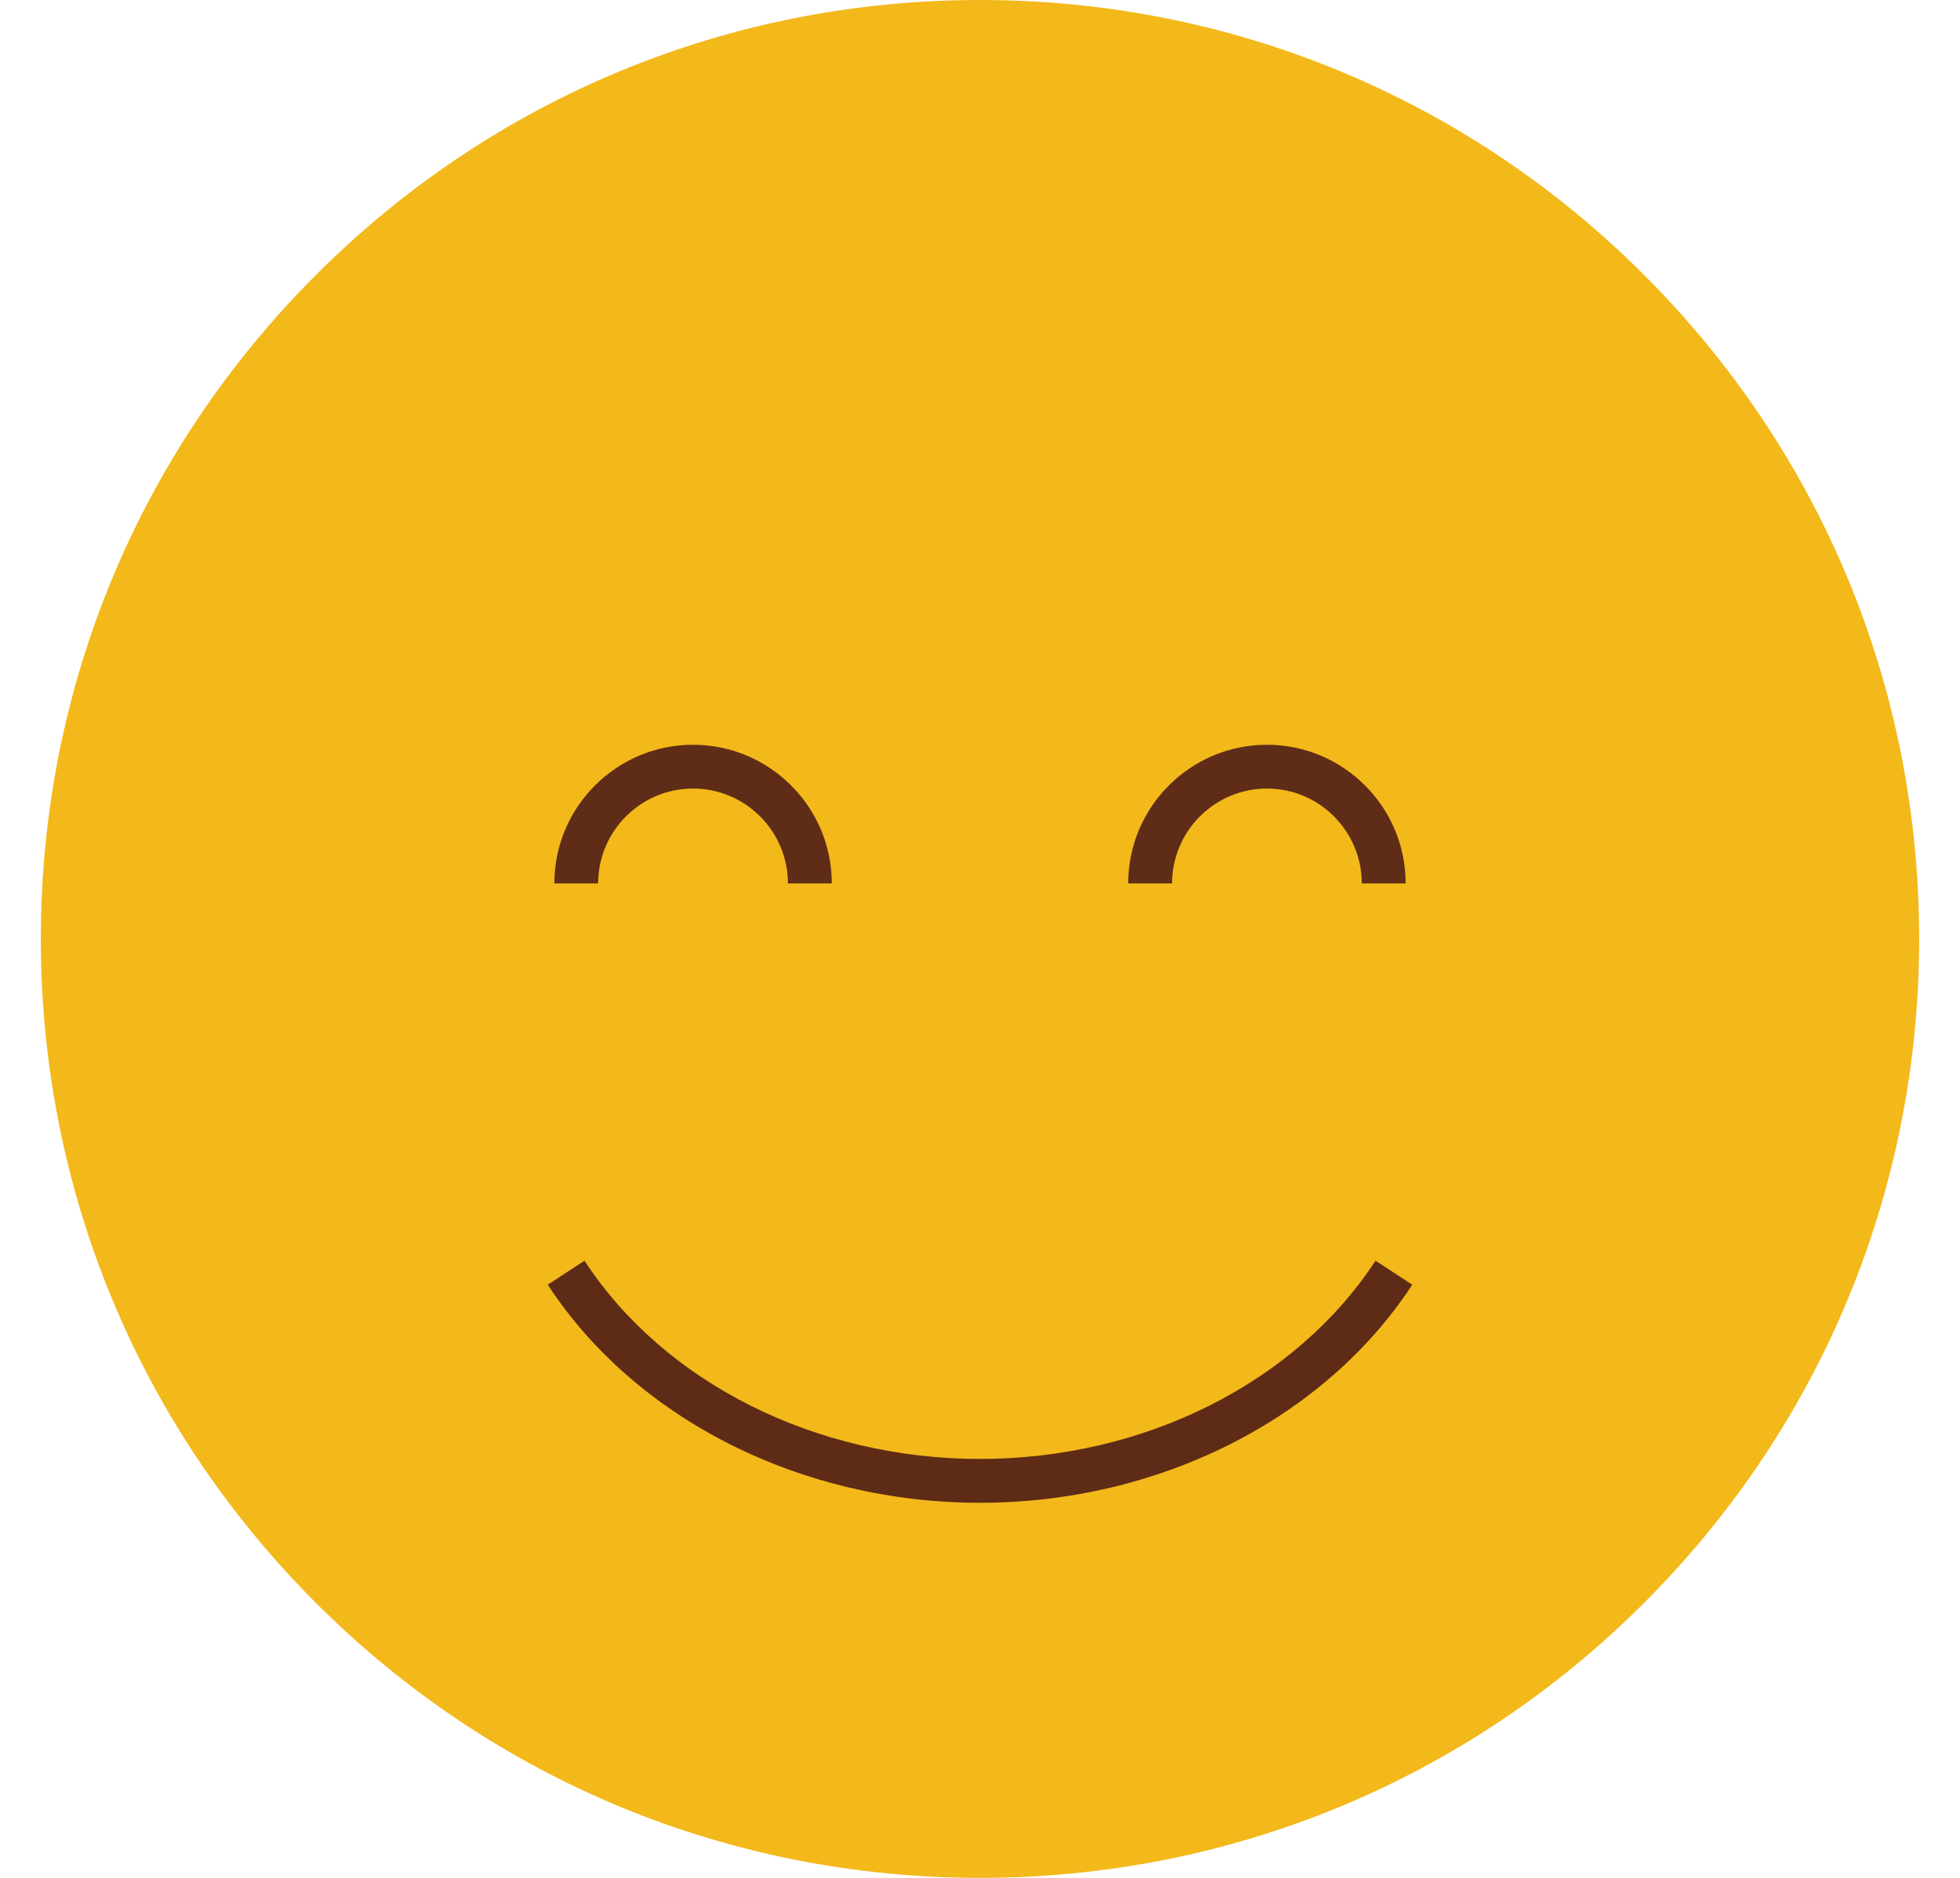 <svg width="24" height="23" viewBox="0 0 24 23" fill="none" xmlns="http://www.w3.org/2000/svg">
<path d="M23.5 11.5C23.5 11.602 23.499 11.703 23.496 11.804C23.419 14.762 22.232 17.532 20.132 19.632C17.96 21.804 15.072 23 12 23C8.928 23 6.04 21.804 3.868 19.632C1.768 17.532 0.581 14.762 0.504 11.804C0.501 11.703 0.5 11.602 0.5 11.5C0.5 8.428 1.696 5.54 3.868 3.368C6.04 1.196 8.928 0 12 0C15.072 0 17.96 1.196 20.132 3.368C22.304 5.54 23.5 8.428 23.5 11.5Z" fill="#F3B81A"/>
<path d="M12 18.406C9.812 18.406 7.784 17.383 6.707 15.735L7.157 15.441C8.135 16.939 9.991 17.869 12 17.869C14.009 17.869 15.864 16.939 16.843 15.441L17.293 15.735C16.216 17.383 14.188 18.406 12 18.406Z" fill="#5E2B16"/>
<path d="M15.514 9.122C16.45 9.122 17.212 9.883 17.212 10.82H16.675C16.675 10.18 16.154 9.658 15.514 9.658C14.873 9.658 14.352 10.18 14.352 10.82H13.815C13.815 9.883 14.577 9.122 15.514 9.122Z" fill="#5E2C17"/>
<path d="M8.486 9.122C9.423 9.122 10.185 9.883 10.185 10.82H9.648C9.648 10.18 9.127 9.658 8.486 9.658C7.846 9.658 7.324 10.18 7.324 10.82H6.788C6.788 9.883 7.55 9.122 8.486 9.122Z" fill="#5E2C17"/>
</svg>
